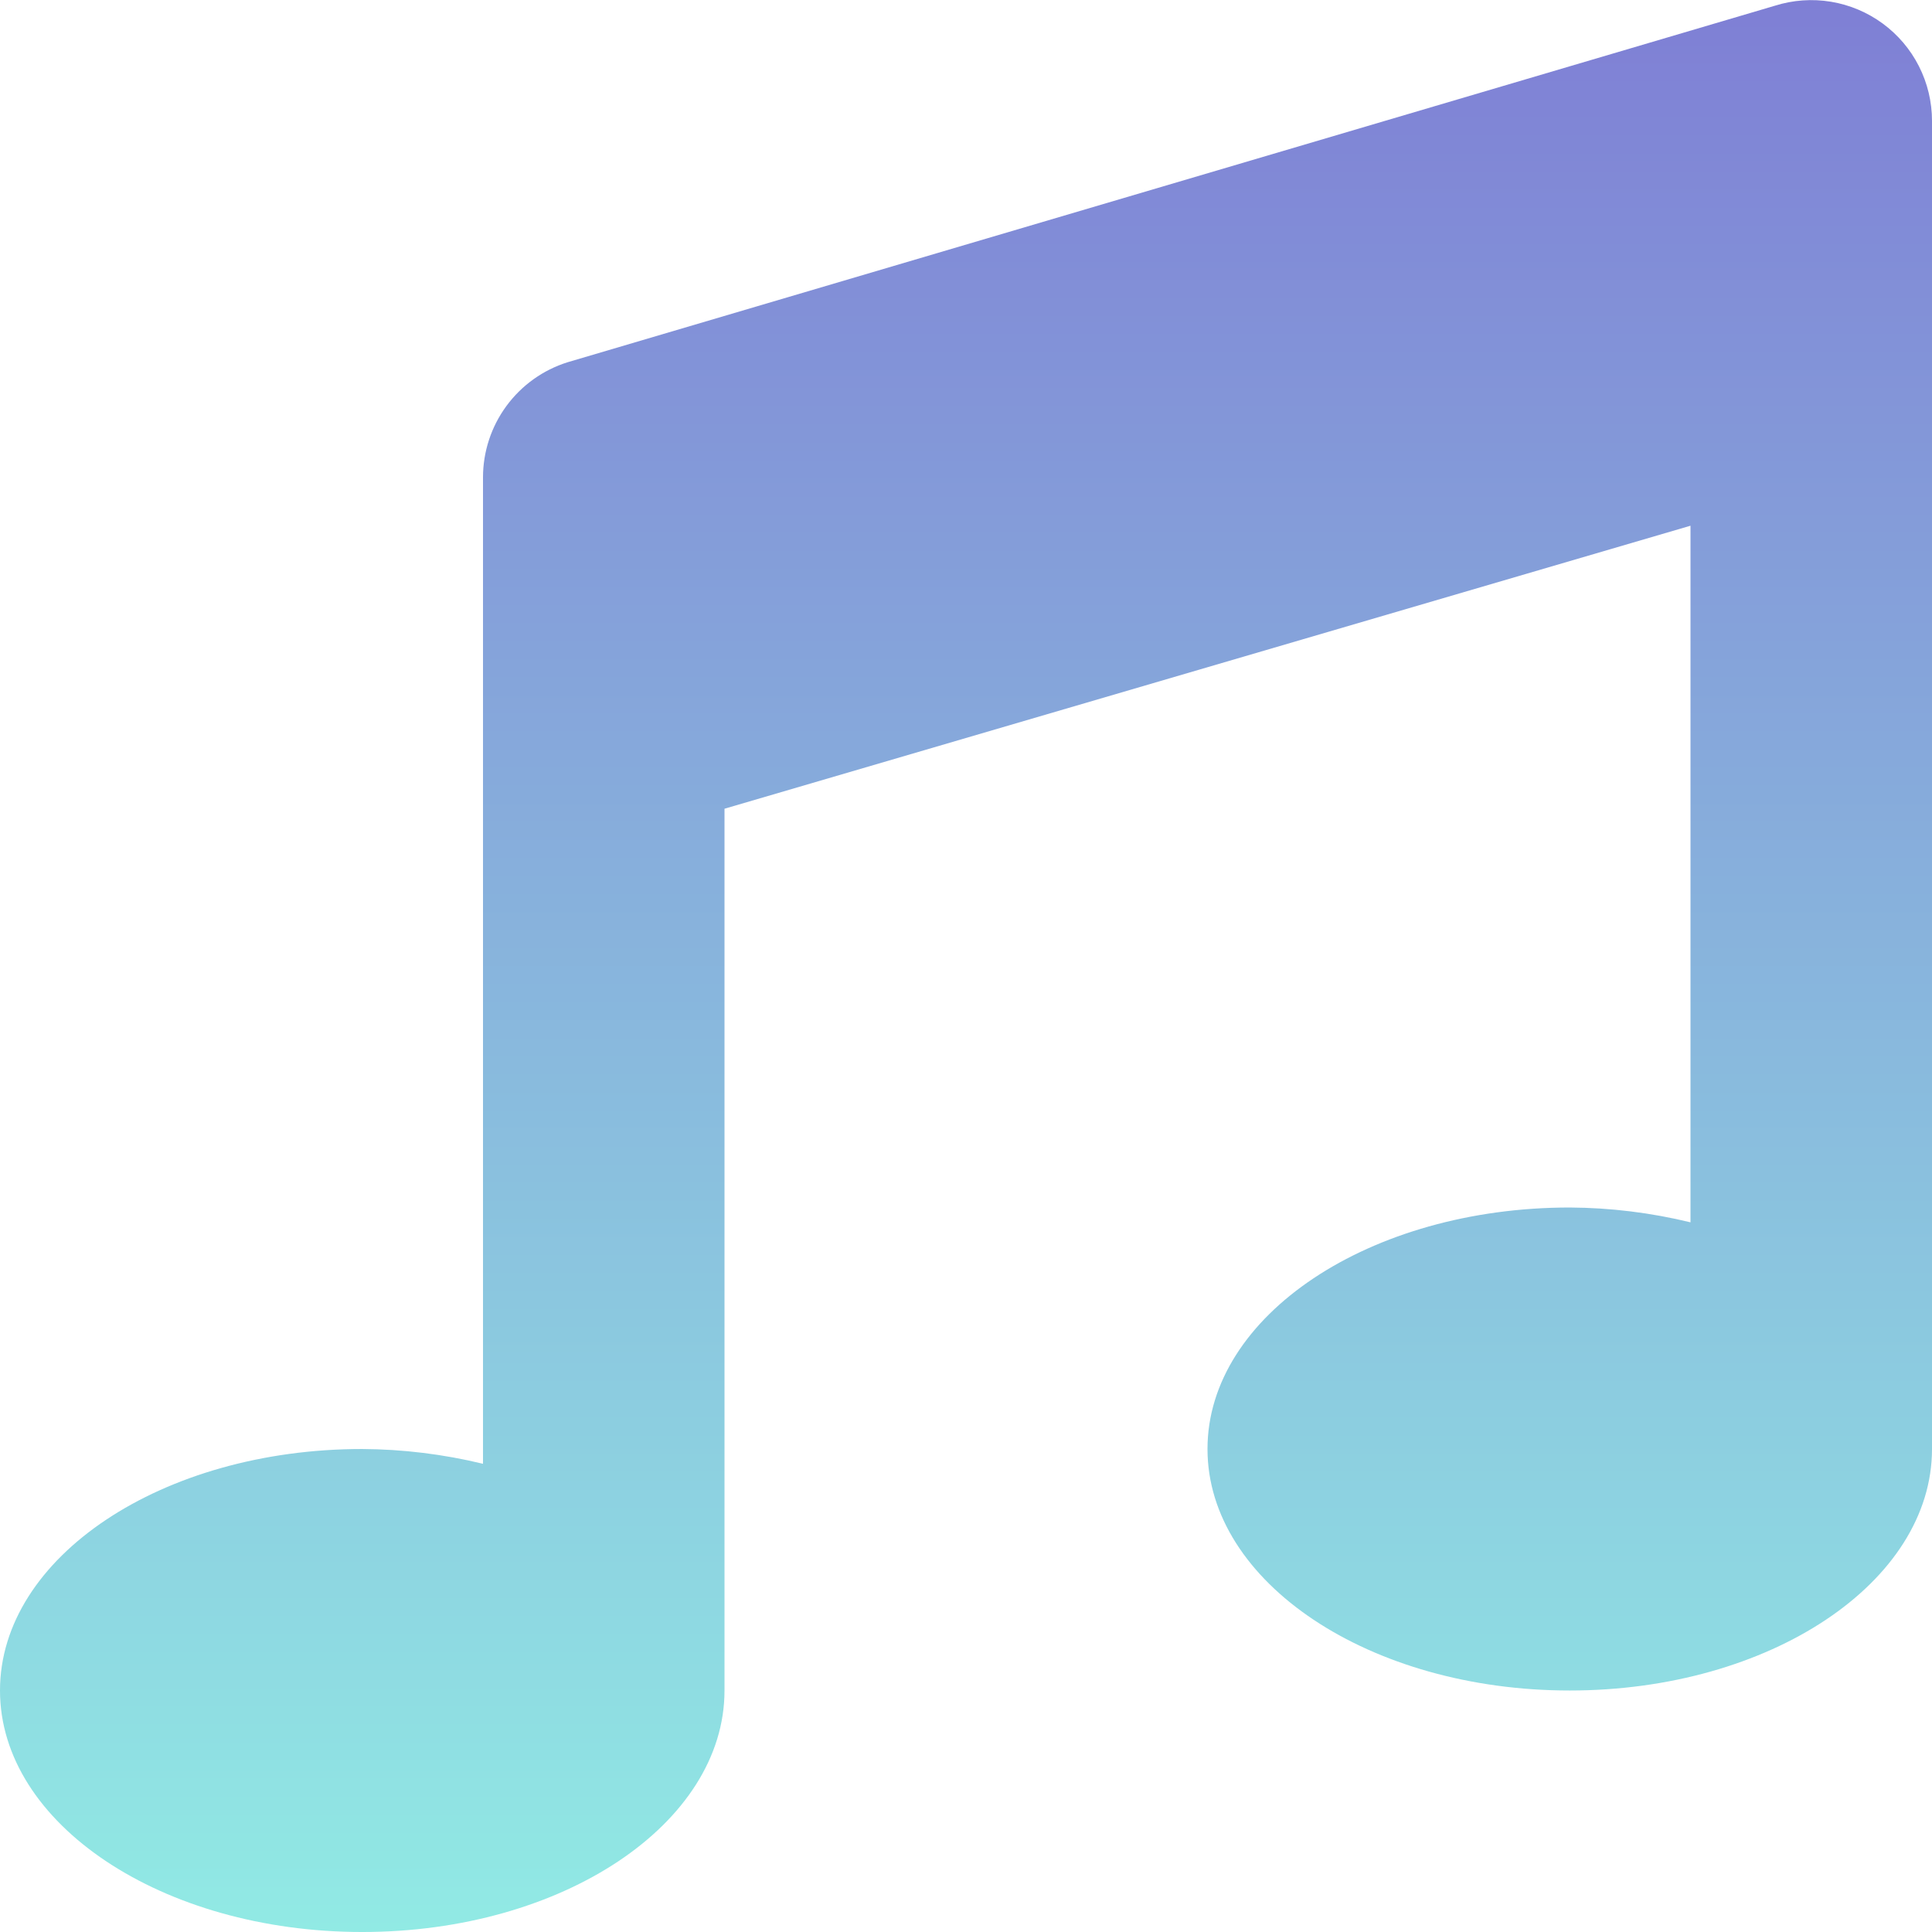 <svg width="350" height="350" viewBox="0 0 350 350" fill="none" xmlns="http://www.w3.org/2000/svg">
<path d="M321.549 1.033L102.819 65.626C98.379 67.02 94.5 69.795 91.745 73.546C88.99 77.296 87.503 81.828 87.5 86.482V265.18C80.337 263.442 72.996 262.542 65.625 262.501C29.395 262.501 0 282.092 0 306.251C0 330.409 29.395 350.001 65.625 350.001C101.855 350.001 131.25 330.409 131.25 306.251V146.508L306.25 95.239V221.437C299.088 219.692 291.746 218.791 284.375 218.751C248.145 218.751 218.75 238.342 218.75 262.501C218.75 286.659 248.145 306.251 284.375 306.251C320.605 306.251 350 286.666 350 262.501V21.876C349.997 18.442 349.185 15.056 347.631 11.994C346.076 8.932 343.823 6.279 341.052 4.249C338.282 2.22 335.073 0.871 331.685 0.312C328.296 -0.246 324.824 0 321.549 1.033V1.033Z" fill="url(#paint0_linear)"/>
<defs>
<linearGradient id="paint0_linear" x1="175" y1="0.021" x2="175" y2="350.001" gradientUnits="userSpaceOnUse">
<stop stop-color="#7F7FD5"/>
<stop offset="1" stop-color="#91EAE4"/>
</linearGradient>
</defs>
</svg>
